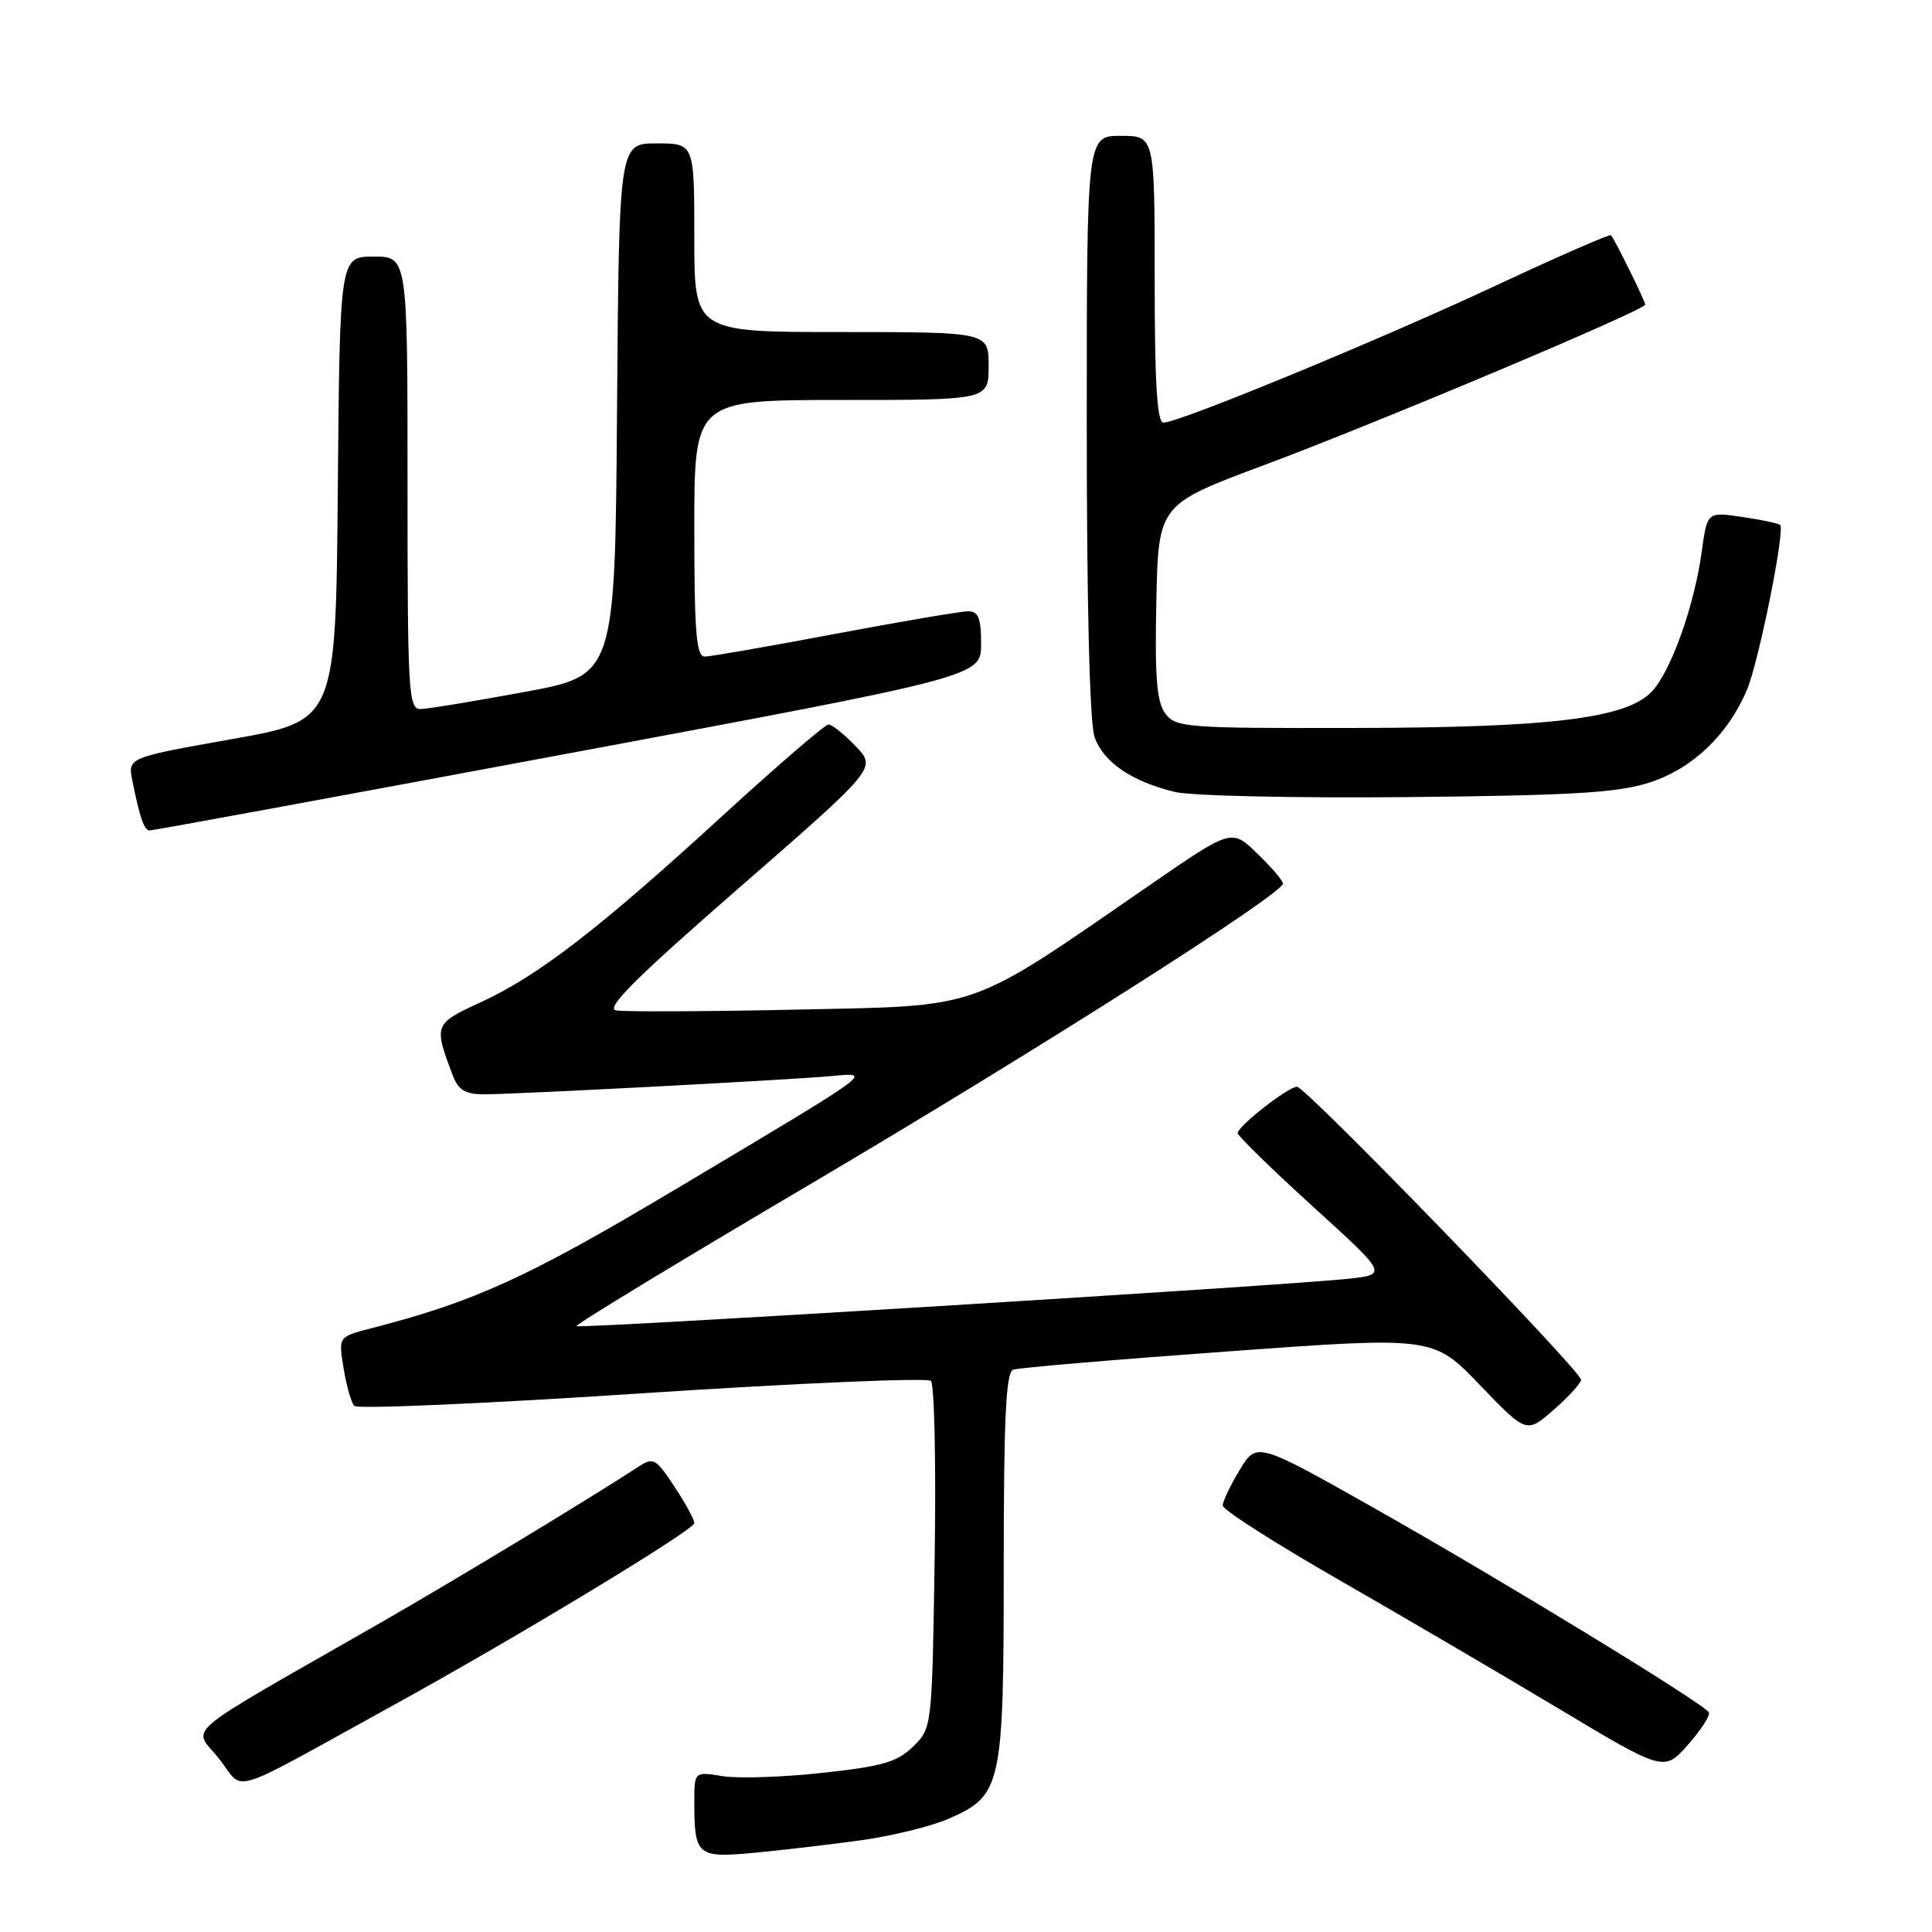 <?xml version="1.0" encoding="UTF-8" standalone="no"?>
<!DOCTYPE svg PUBLIC "-//W3C//DTD SVG 1.1//EN" "http://www.w3.org/Graphics/SVG/1.1/DTD/svg11.dtd" >
<svg xmlns="http://www.w3.org/2000/svg" xmlns:xlink="http://www.w3.org/1999/xlink" version="1.1" viewBox="0 0 256 256">
 <g >
 <path fill="currentColor"
d=" M 114.00 243.86 C 118.12 243.29 123.38 242.01 125.68 241.00 C 132.75 237.91 133.00 236.75 133.00 207.52 C 133.00 187.96 133.29 181.83 134.25 181.49 C 134.94 181.24 147.75 180.15 162.71 179.07 C 189.92 177.09 189.92 177.09 196.10 183.53 C 202.28 189.96 202.28 189.96 205.89 186.79 C 207.88 185.05 209.50 183.26 209.50 182.83 C 209.50 181.65 173.01 144.00 171.87 144.00 C 170.69 144.00 164.00 149.23 164.00 150.15 C 164.00 150.51 168.47 154.87 173.93 159.84 C 183.87 168.87 183.87 168.87 178.68 169.44 C 170.48 170.34 76.76 176.09 76.39 175.72 C 76.20 175.53 90.10 167.09 107.28 156.96 C 137.44 139.16 170.00 118.45 170.00 117.07 C 170.00 116.70 168.47 114.91 166.60 113.10 C 163.20 109.80 163.20 109.80 152.35 117.28 C 127.92 134.12 130.41 133.24 105.50 133.78 C 93.40 134.04 82.65 134.08 81.61 133.88 C 80.20 133.60 84.37 129.45 97.94 117.64 C 116.15 101.77 116.15 101.77 113.39 98.89 C 111.87 97.30 110.25 96.00 109.78 96.00 C 109.32 96.00 102.99 101.45 95.72 108.11 C 79.45 123.02 71.29 129.32 63.73 132.79 C 57.50 135.65 57.45 135.78 59.98 142.46 C 60.74 144.46 61.64 145.00 64.19 145.00 C 68.28 145.00 103.97 143.13 110.00 142.60 C 115.67 142.10 116.52 141.48 89.73 157.46 C 69.92 169.28 62.97 172.45 49.17 176.01 C 44.84 177.12 44.84 177.12 45.53 181.31 C 45.90 183.61 46.54 185.86 46.95 186.29 C 47.35 186.73 64.52 185.98 85.09 184.62 C 105.67 183.27 122.88 182.53 123.35 182.98 C 123.81 183.43 124.04 193.96 123.85 206.38 C 123.50 228.93 123.50 228.96 121.00 231.42 C 118.91 233.47 116.94 234.05 109.00 234.91 C 103.77 235.49 97.81 235.68 95.75 235.35 C 92.00 234.74 92.00 234.74 92.00 238.79 C 92.00 245.88 92.39 246.21 99.88 245.51 C 103.52 245.17 109.88 244.42 114.00 243.86 Z  M 52.00 226.02 C 68.35 217.03 92.00 202.72 92.00 201.82 C 92.00 201.34 90.81 199.16 89.35 196.96 C 86.87 193.21 86.57 193.05 84.53 194.39 C 78.30 198.47 60.18 209.43 50.50 214.98 C 23.12 230.66 25.54 228.63 29.03 233.04 C 32.53 237.46 29.56 238.37 52.00 226.02 Z  M 226.43 226.89 C 225.69 225.68 198.78 209.26 182.38 200.00 C 166.53 191.04 166.53 191.04 164.27 194.77 C 163.03 196.82 162.01 198.95 162.02 199.50 C 162.02 200.05 168.88 204.44 177.26 209.25 C 185.64 214.06 198.80 221.77 206.50 226.38 C 220.50 234.77 220.50 234.77 223.68 231.17 C 225.43 229.19 226.66 227.27 226.43 226.89 Z  M 75.25 99.85 C 130.00 89.63 130.00 89.63 130.00 85.32 C 130.00 81.87 129.65 81.00 128.25 81.00 C 127.29 81.01 119.36 82.36 110.62 84.00 C 101.89 85.65 94.13 87.00 93.37 87.00 C 92.26 87.00 92.00 83.75 92.00 70.00 C 92.00 53.00 92.00 53.00 111.50 53.00 C 131.00 53.00 131.00 53.00 131.00 48.50 C 131.00 44.00 131.00 44.00 111.50 44.00 C 92.00 44.00 92.00 44.00 92.00 31.50 C 92.00 19.00 92.00 19.00 87.01 19.00 C 82.03 19.00 82.03 19.00 81.76 54.24 C 81.50 89.48 81.50 89.48 69.50 91.69 C 62.90 92.91 56.71 93.93 55.75 93.95 C 54.12 94.00 54.00 91.92 54.00 64.00 C 54.00 34.00 54.00 34.00 49.51 34.00 C 45.03 34.00 45.03 34.00 44.76 64.75 C 44.50 95.50 44.50 95.50 30.71 97.94 C 16.93 100.39 16.93 100.39 17.54 103.44 C 18.52 108.35 19.09 110.00 19.82 110.04 C 20.19 110.06 45.14 105.47 75.25 99.85 Z  M 218.66 103.66 C 224.32 101.81 229.01 97.31 231.51 91.33 C 233.06 87.60 236.56 70.22 235.88 69.56 C 235.67 69.35 233.41 68.88 230.86 68.50 C 226.21 67.81 226.21 67.81 225.49 73.10 C 224.50 80.28 221.42 88.93 218.88 91.63 C 215.52 95.20 205.49 96.43 179.17 96.46 C 157.06 96.50 155.77 96.40 154.39 94.52 C 153.27 92.98 153.01 89.68 153.22 79.70 C 153.50 66.85 153.50 66.85 167.50 61.63 C 182.62 55.98 218.00 41.09 218.00 40.36 C 218.00 39.90 213.98 31.75 213.46 31.17 C 213.30 30.99 206.44 33.99 198.21 37.84 C 182.78 45.05 156.24 56.00 154.17 56.00 C 153.32 56.00 153.00 50.84 153.00 37.00 C 153.00 18.00 153.00 18.00 148.50 18.00 C 144.00 18.00 144.00 18.00 144.00 56.35 C 144.00 80.05 144.39 95.83 145.03 97.65 C 146.18 100.97 149.92 103.53 155.64 104.93 C 157.76 105.46 171.65 105.76 186.50 105.62 C 208.59 105.40 214.44 105.04 218.66 103.66 Z "/>
</g>
</svg>